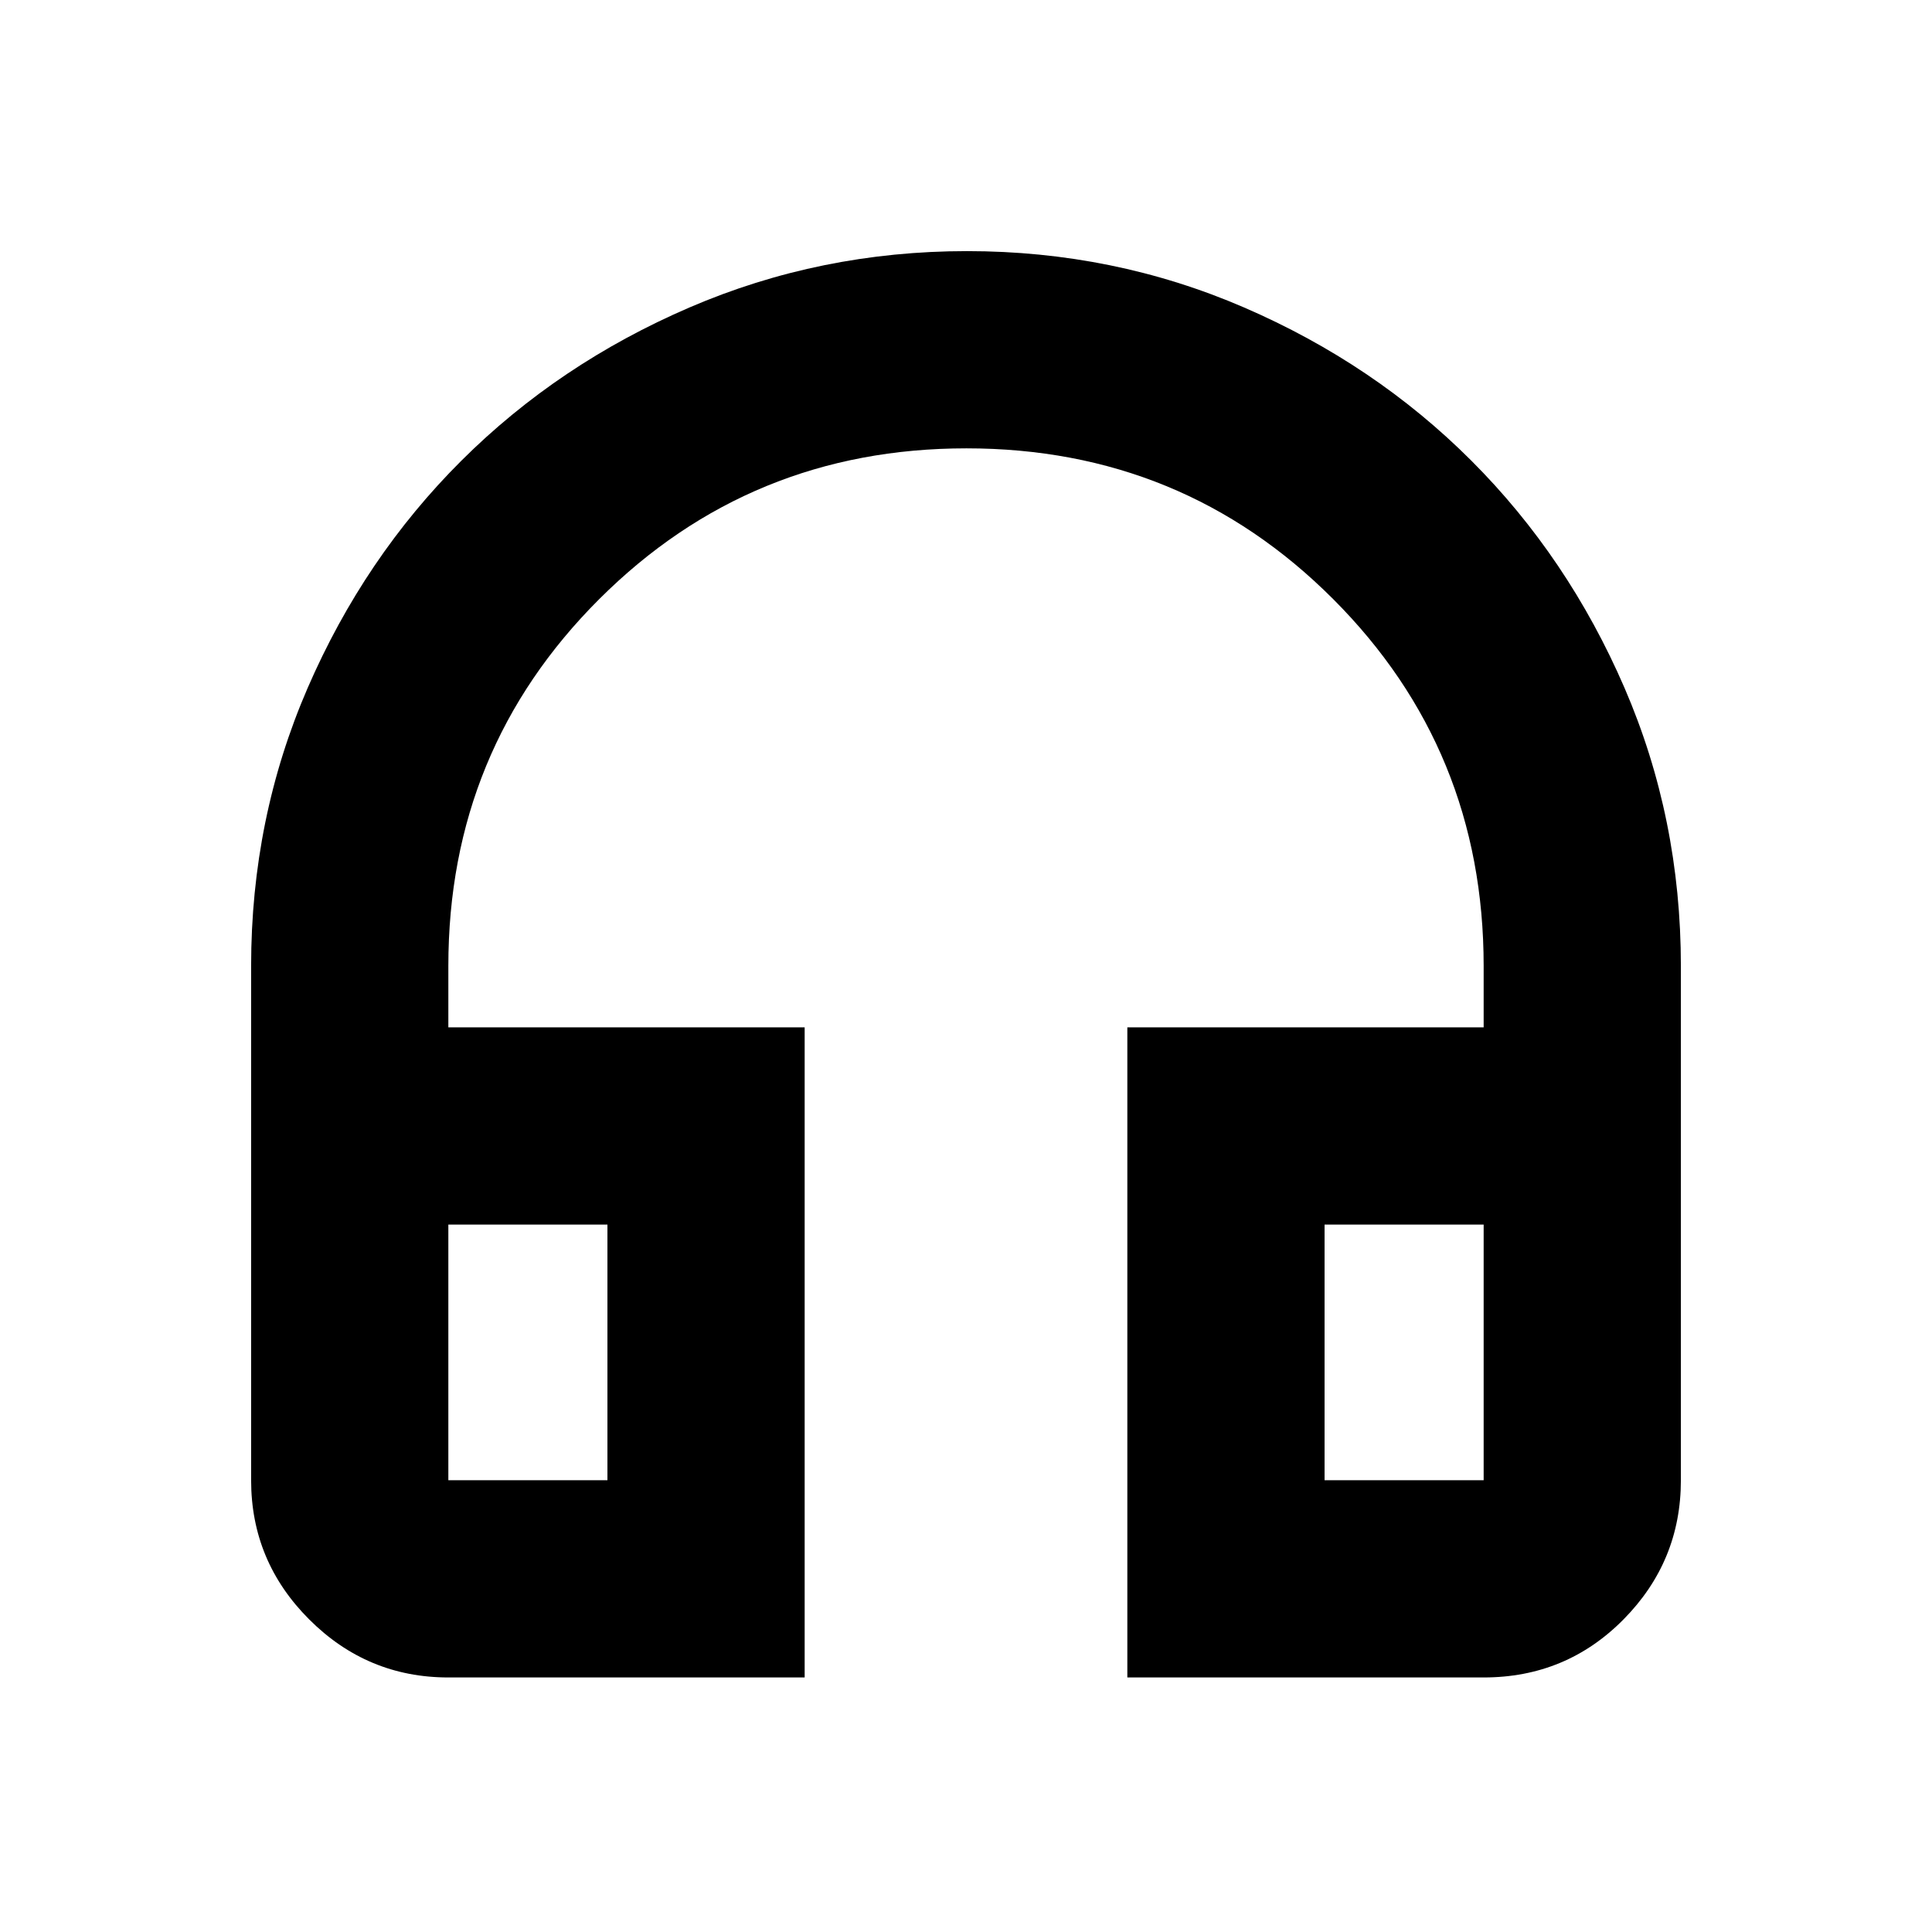<svg xmlns="http://www.w3.org/2000/svg" height="20" viewBox="0 -960 960 960" width="20"><path d="M399.83-126.48H222.78q-40.3 0-69.15-28.85-28.85-28.84-28.85-69.15V-480q0-73.39 28.11-138.2 28.12-64.81 76.38-112.9 48.26-48.09 113.3-76.11 65.04-28.01 137.93-28.01t137.7 28.01q64.81 28.02 112.9 76.11t76.11 112.9q28.01 64.81 28.01 138.2v255.52q0 40.31-28.5 69.15-28.5 28.85-69.5 28.85H560.17v-323.04h177.05V-480q0-107.48-74.81-182.35-74.8-74.87-182.19-74.87T297.8-662.35Q222.78-587.48 222.78-480v30.48h177.05v323.04Zm-98-225.04h-79.05v127.04h79.05v-127.04Zm356.34 0v127.04h79.05v-127.04h-79.05Zm-356.34 0h-79.05 79.05Zm356.34 0h79.05-79.05Z"/></svg>